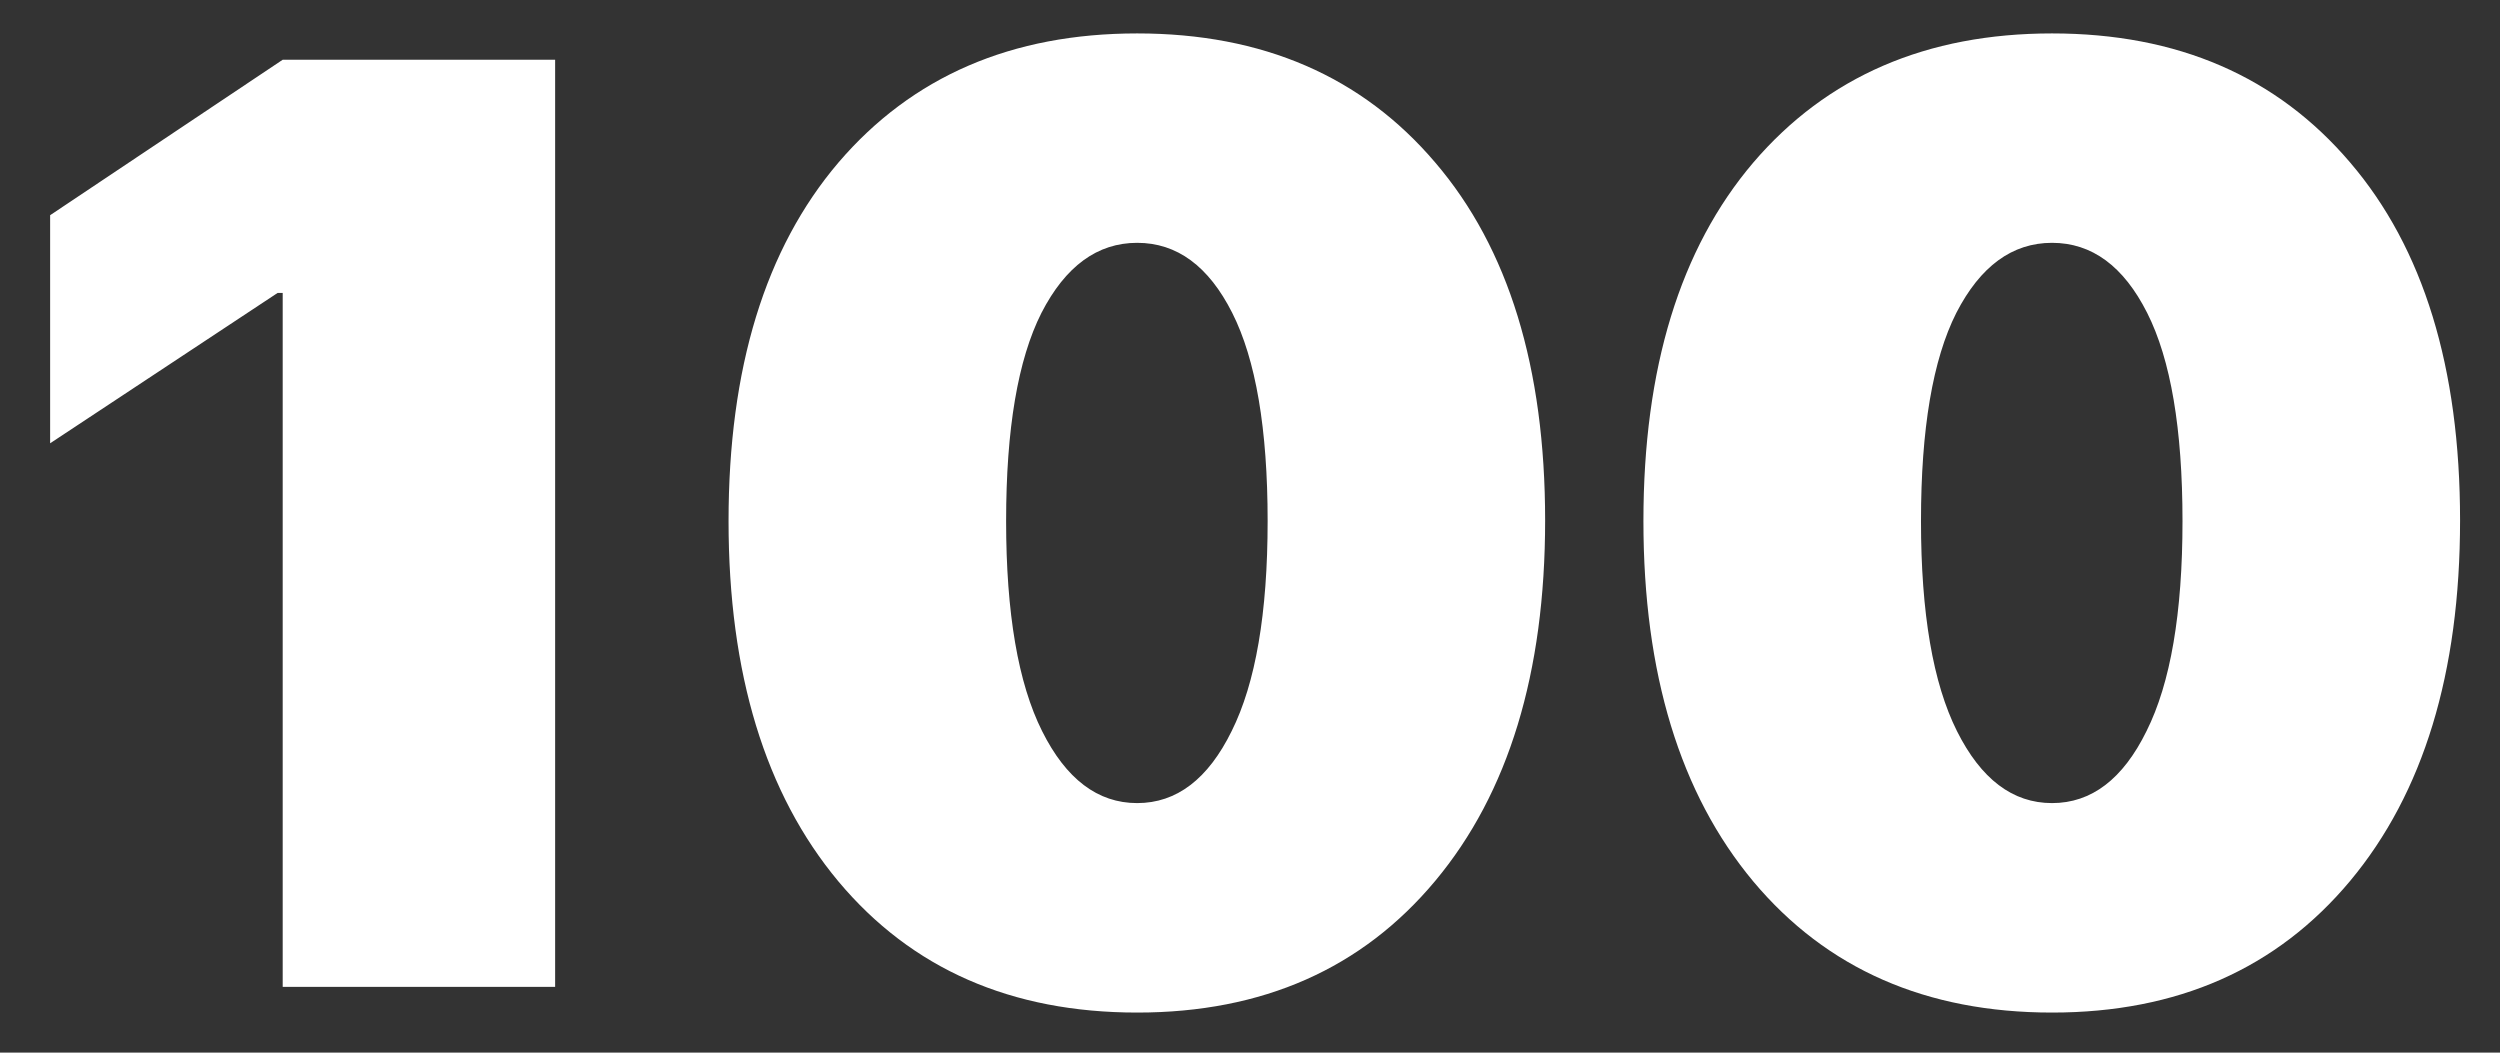 <svg width="38" height="16" viewBox="0 0 38 16" fill="none" xmlns="http://www.w3.org/2000/svg">
<rect x="0" y="0" width="38" height="16" fill="#333333" stroke="none"/>
<path d="M4.297 15V4.453H4.219L0.762 6.738V3.271L4.297 0.908H8.438V15H4.297ZM17.285 15.391C15.371 15.391 13.857 14.727 12.744 13.398C11.631 12.064 11.074 10.238 11.074 7.92C11.074 5.596 11.631 3.779 12.744 2.471C13.864 1.162 15.378 0.508 17.285 0.508C19.193 0.508 20.703 1.162 21.816 2.471C22.93 3.773 23.486 5.586 23.486 7.91C23.486 10.228 22.93 12.054 21.816 13.389C20.703 14.723 19.193 15.391 17.285 15.391ZM15.84 11.113C16.204 11.842 16.686 12.207 17.285 12.207C17.884 12.207 18.363 11.842 18.721 11.113C19.085 10.384 19.268 9.32 19.268 7.92C19.268 6.52 19.088 5.465 18.73 4.756C18.372 4.046 17.891 3.691 17.285 3.691C16.68 3.691 16.195 4.046 15.83 4.756C15.472 5.465 15.293 6.52 15.293 7.92C15.293 9.32 15.475 10.384 15.84 11.113ZM31.191 15.391C29.277 15.391 27.764 14.727 26.65 13.398C25.537 12.064 24.98 10.238 24.98 7.92C24.98 5.596 25.537 3.779 26.65 2.471C27.77 1.162 29.284 0.508 31.191 0.508C33.099 0.508 34.609 1.162 35.723 2.471C36.836 3.773 37.393 5.586 37.393 7.91C37.393 10.228 36.836 12.054 35.723 13.389C34.609 14.723 33.099 15.391 31.191 15.391ZM29.746 11.113C30.111 11.842 30.592 12.207 31.191 12.207C31.79 12.207 32.269 11.842 32.627 11.113C32.992 10.384 33.174 9.32 33.174 7.92C33.174 6.52 32.995 5.465 32.637 4.756C32.279 4.046 31.797 3.691 31.191 3.691C30.586 3.691 30.101 4.046 29.736 4.756C29.378 5.465 29.199 6.52 29.199 7.92C29.199 9.32 29.381 10.384 29.746 11.113Z" fill="white"/>
</svg>
